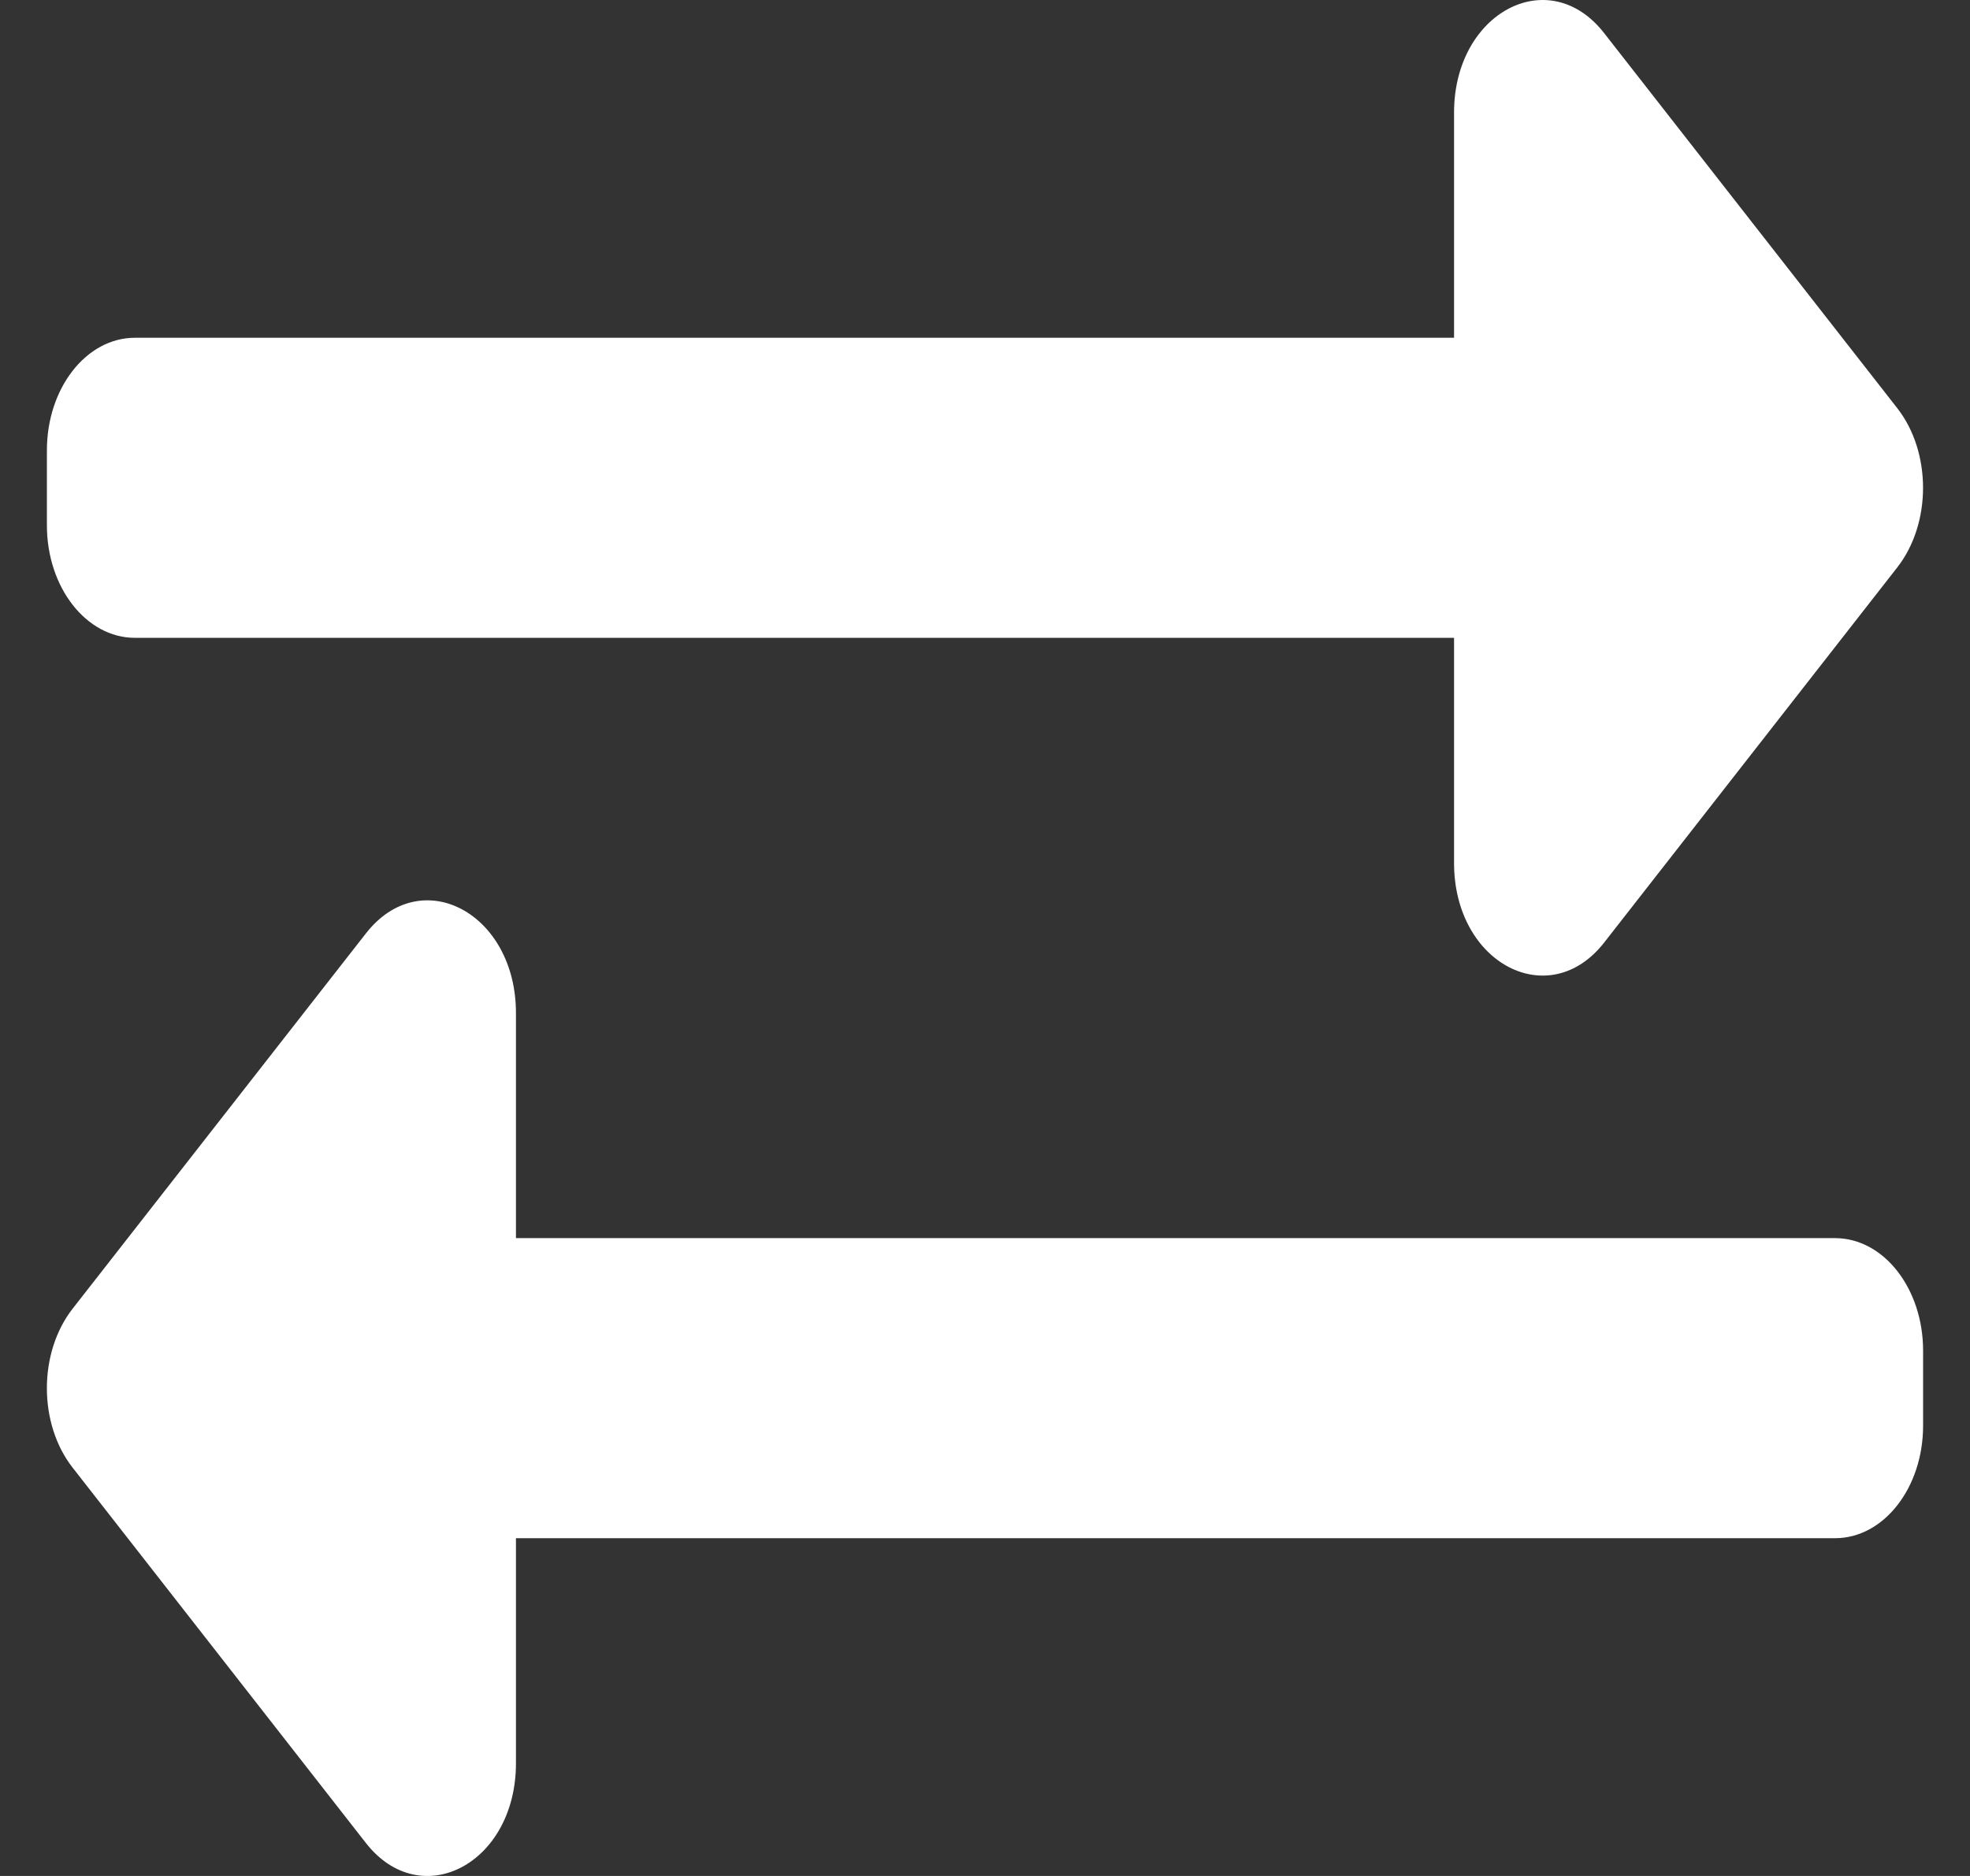 <svg width="21" height="20" viewBox="0 0 21 20" fill="none" xmlns="http://www.w3.org/2000/svg">
<rect x="0" y="0" width="21" height="20" fill="#333333" stroke="none"/>
<path d="M0.5 5.601V4.801C0.5 4.138 0.92 3.601 1.438 3.601H15.5V1.201C15.5 0.133 16.512 -0.401 17.1 0.353L20.225 4.352C20.591 4.821 20.591 5.58 20.225 6.049L17.1 10.049C16.514 10.799 15.5 10.273 15.5 9.2V6.8H1.438C0.92 6.8 0.5 6.263 0.5 5.601ZM19.562 13.2H5.5V10.8C5.5 9.734 4.49 9.196 3.9 9.952L0.775 13.951C0.408 14.42 0.408 15.18 0.775 15.648L3.9 19.648C4.487 20.399 5.5 19.871 5.5 18.799V16.399H19.562C20.08 16.399 20.5 15.862 20.5 15.2V14.4C20.5 13.737 20.08 13.2 19.562 13.2Z" fill="white"/>
</svg>
